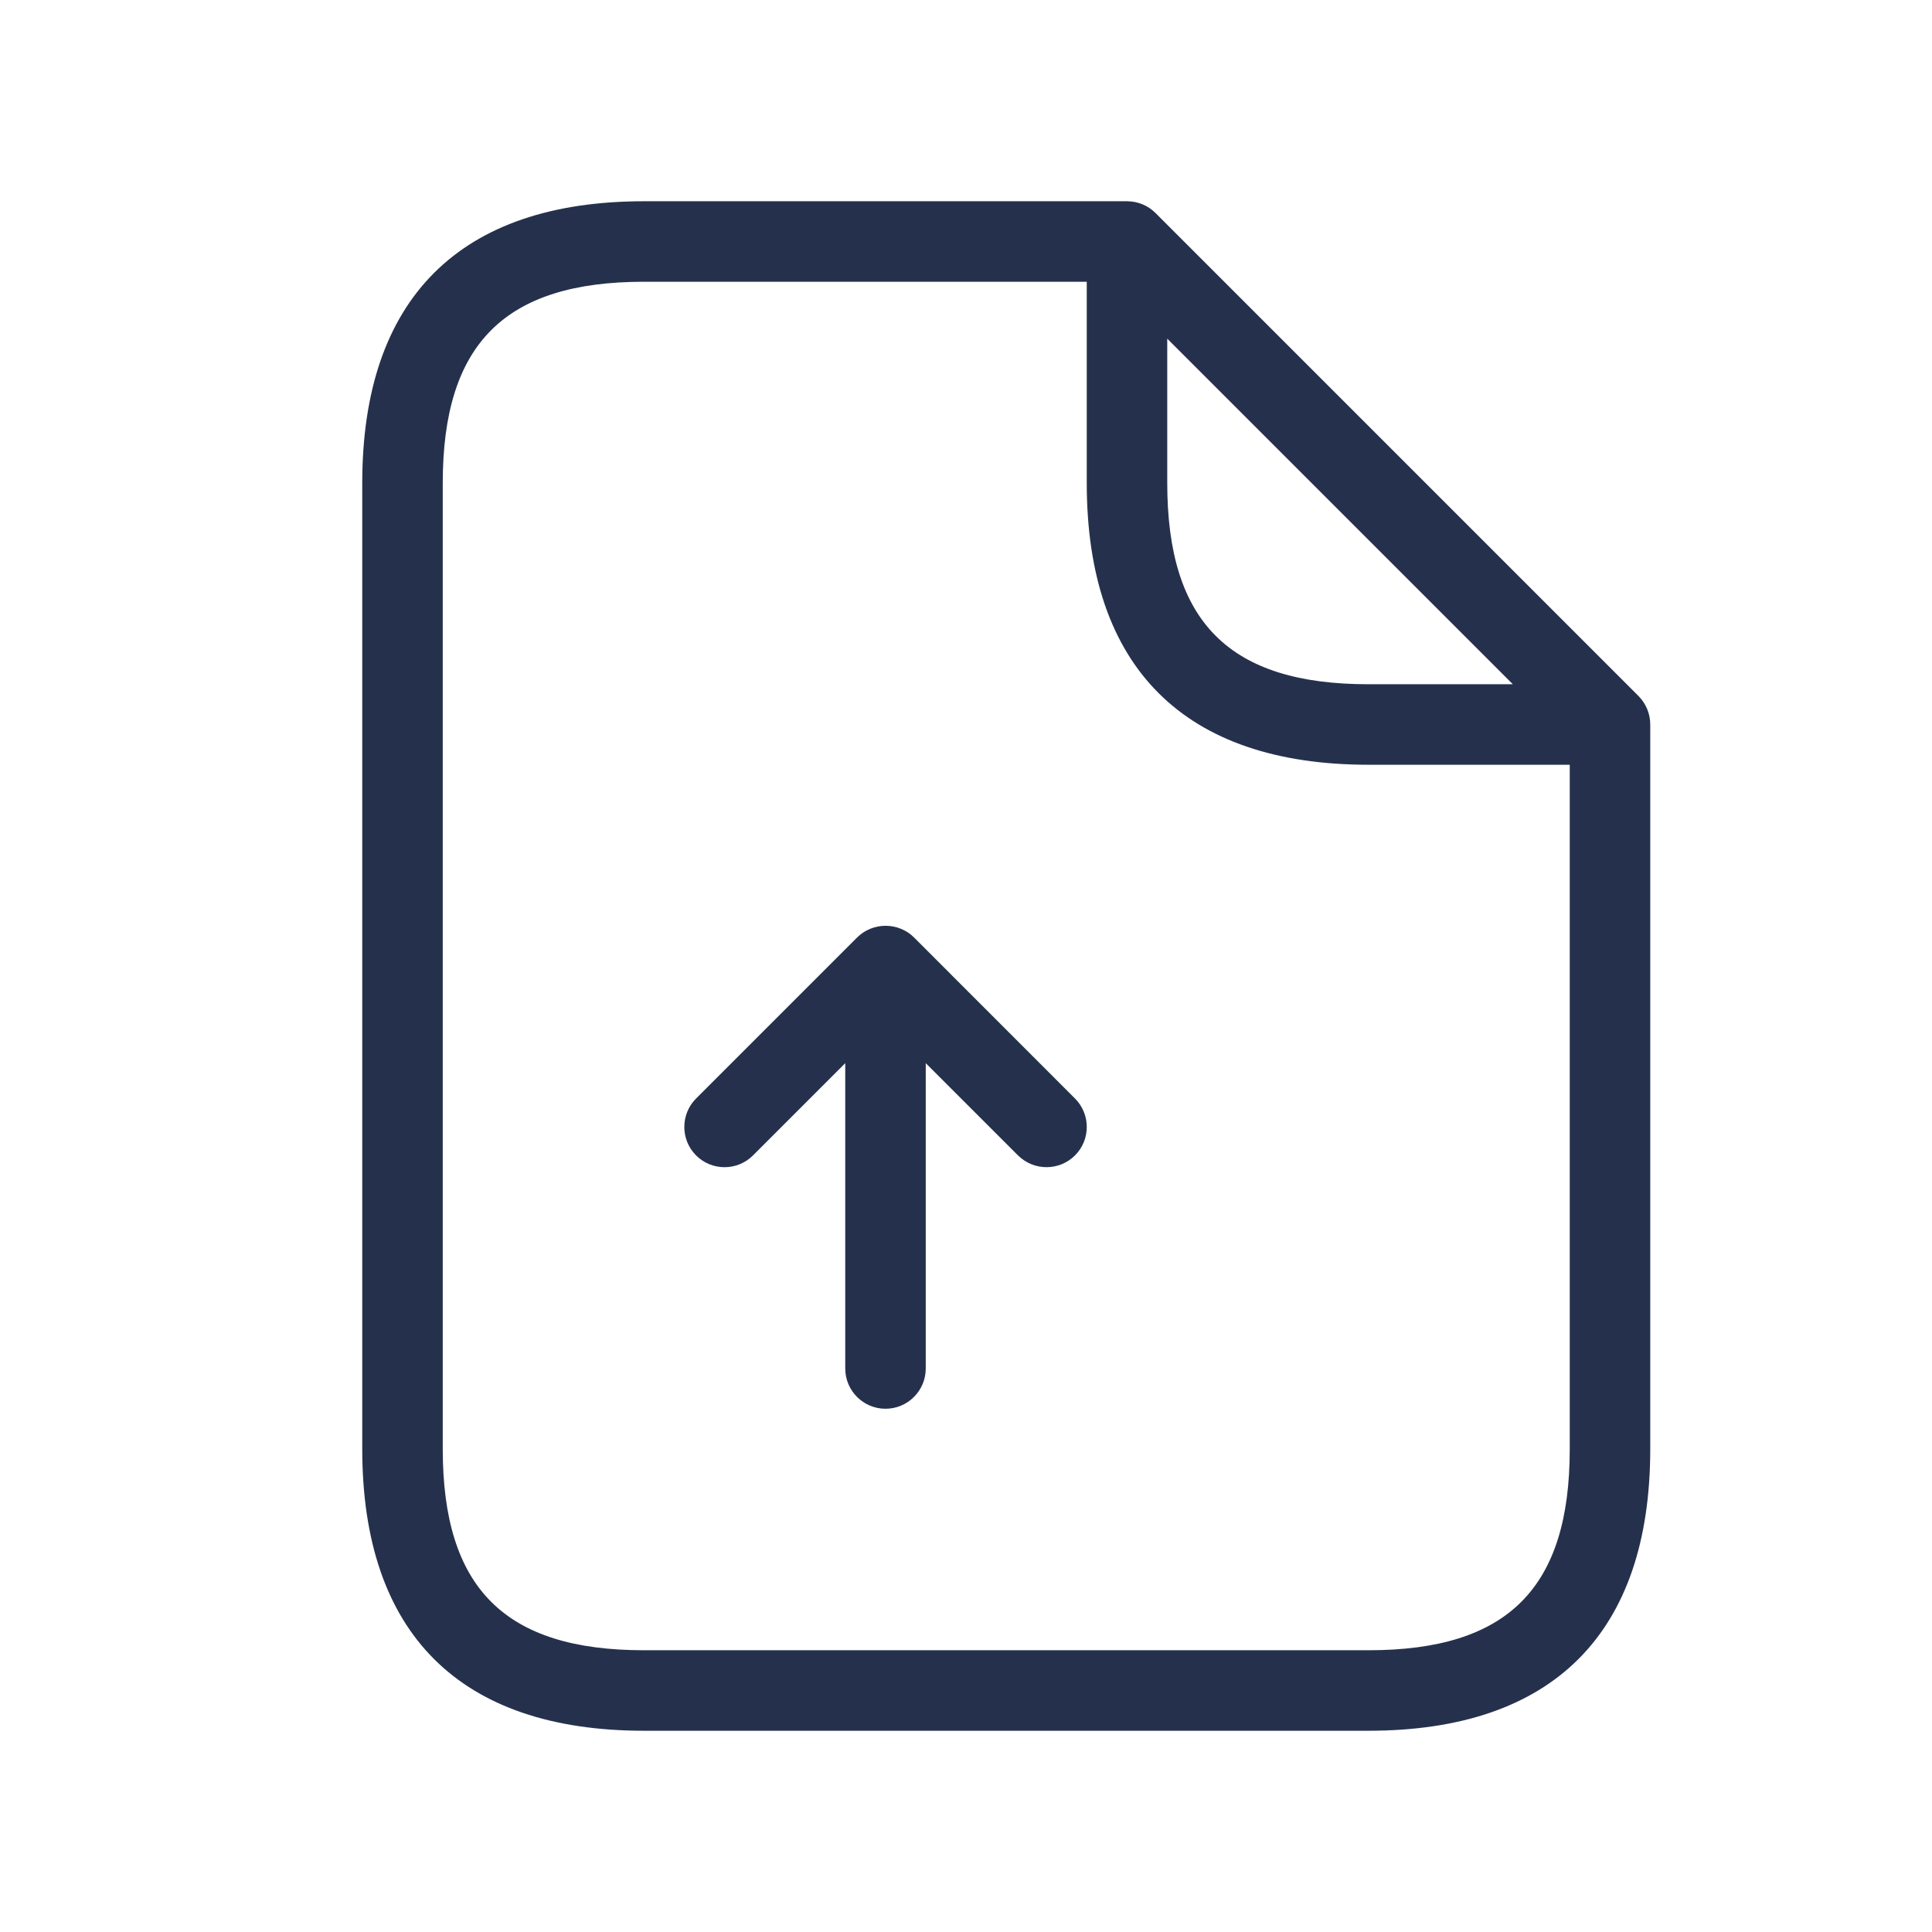 <svg width="24" height="24" viewBox="0 0 24 24" fill="none" xmlns="http://www.w3.org/2000/svg">
<path d="M20.354 8.646L14.354 2.646C14.26 2.552 14.133 2.5 14 2.5H8C5.71 2.5 4.5 3.71 4.5 6V18C4.5 20.29 5.71 21.5 8 21.5H17C19.29 21.5 20.5 20.29 20.5 18V9C20.5 8.867 20.447 8.74 20.354 8.646ZM14.5 4.207L18.793 8.5H17C15.271 8.5 14.5 7.729 14.5 6V4.207ZM17 20.5H8C6.271 20.5 5.5 19.729 5.5 18V6C5.5 4.271 6.271 3.5 8 3.5H13.5V6C13.5 8.29 14.71 9.5 17 9.5H19.5V18C19.5 19.729 18.729 20.5 17 20.5ZM13.354 13.646C13.549 13.841 13.549 14.158 13.354 14.353C13.256 14.451 13.128 14.499 13 14.499C12.872 14.499 12.744 14.45 12.646 14.353L11.5 13.207V17C11.5 17.276 11.276 17.5 11 17.5C10.724 17.5 10.5 17.276 10.5 17V13.207L9.354 14.353C9.159 14.548 8.842 14.548 8.647 14.353C8.452 14.158 8.452 13.841 8.647 13.646L10.647 11.646C10.693 11.6 10.749 11.563 10.81 11.538C10.932 11.488 11.07 11.488 11.192 11.538C11.254 11.563 11.309 11.6 11.355 11.646L13.354 13.646Z" fill="#25314C"/>
</svg>
